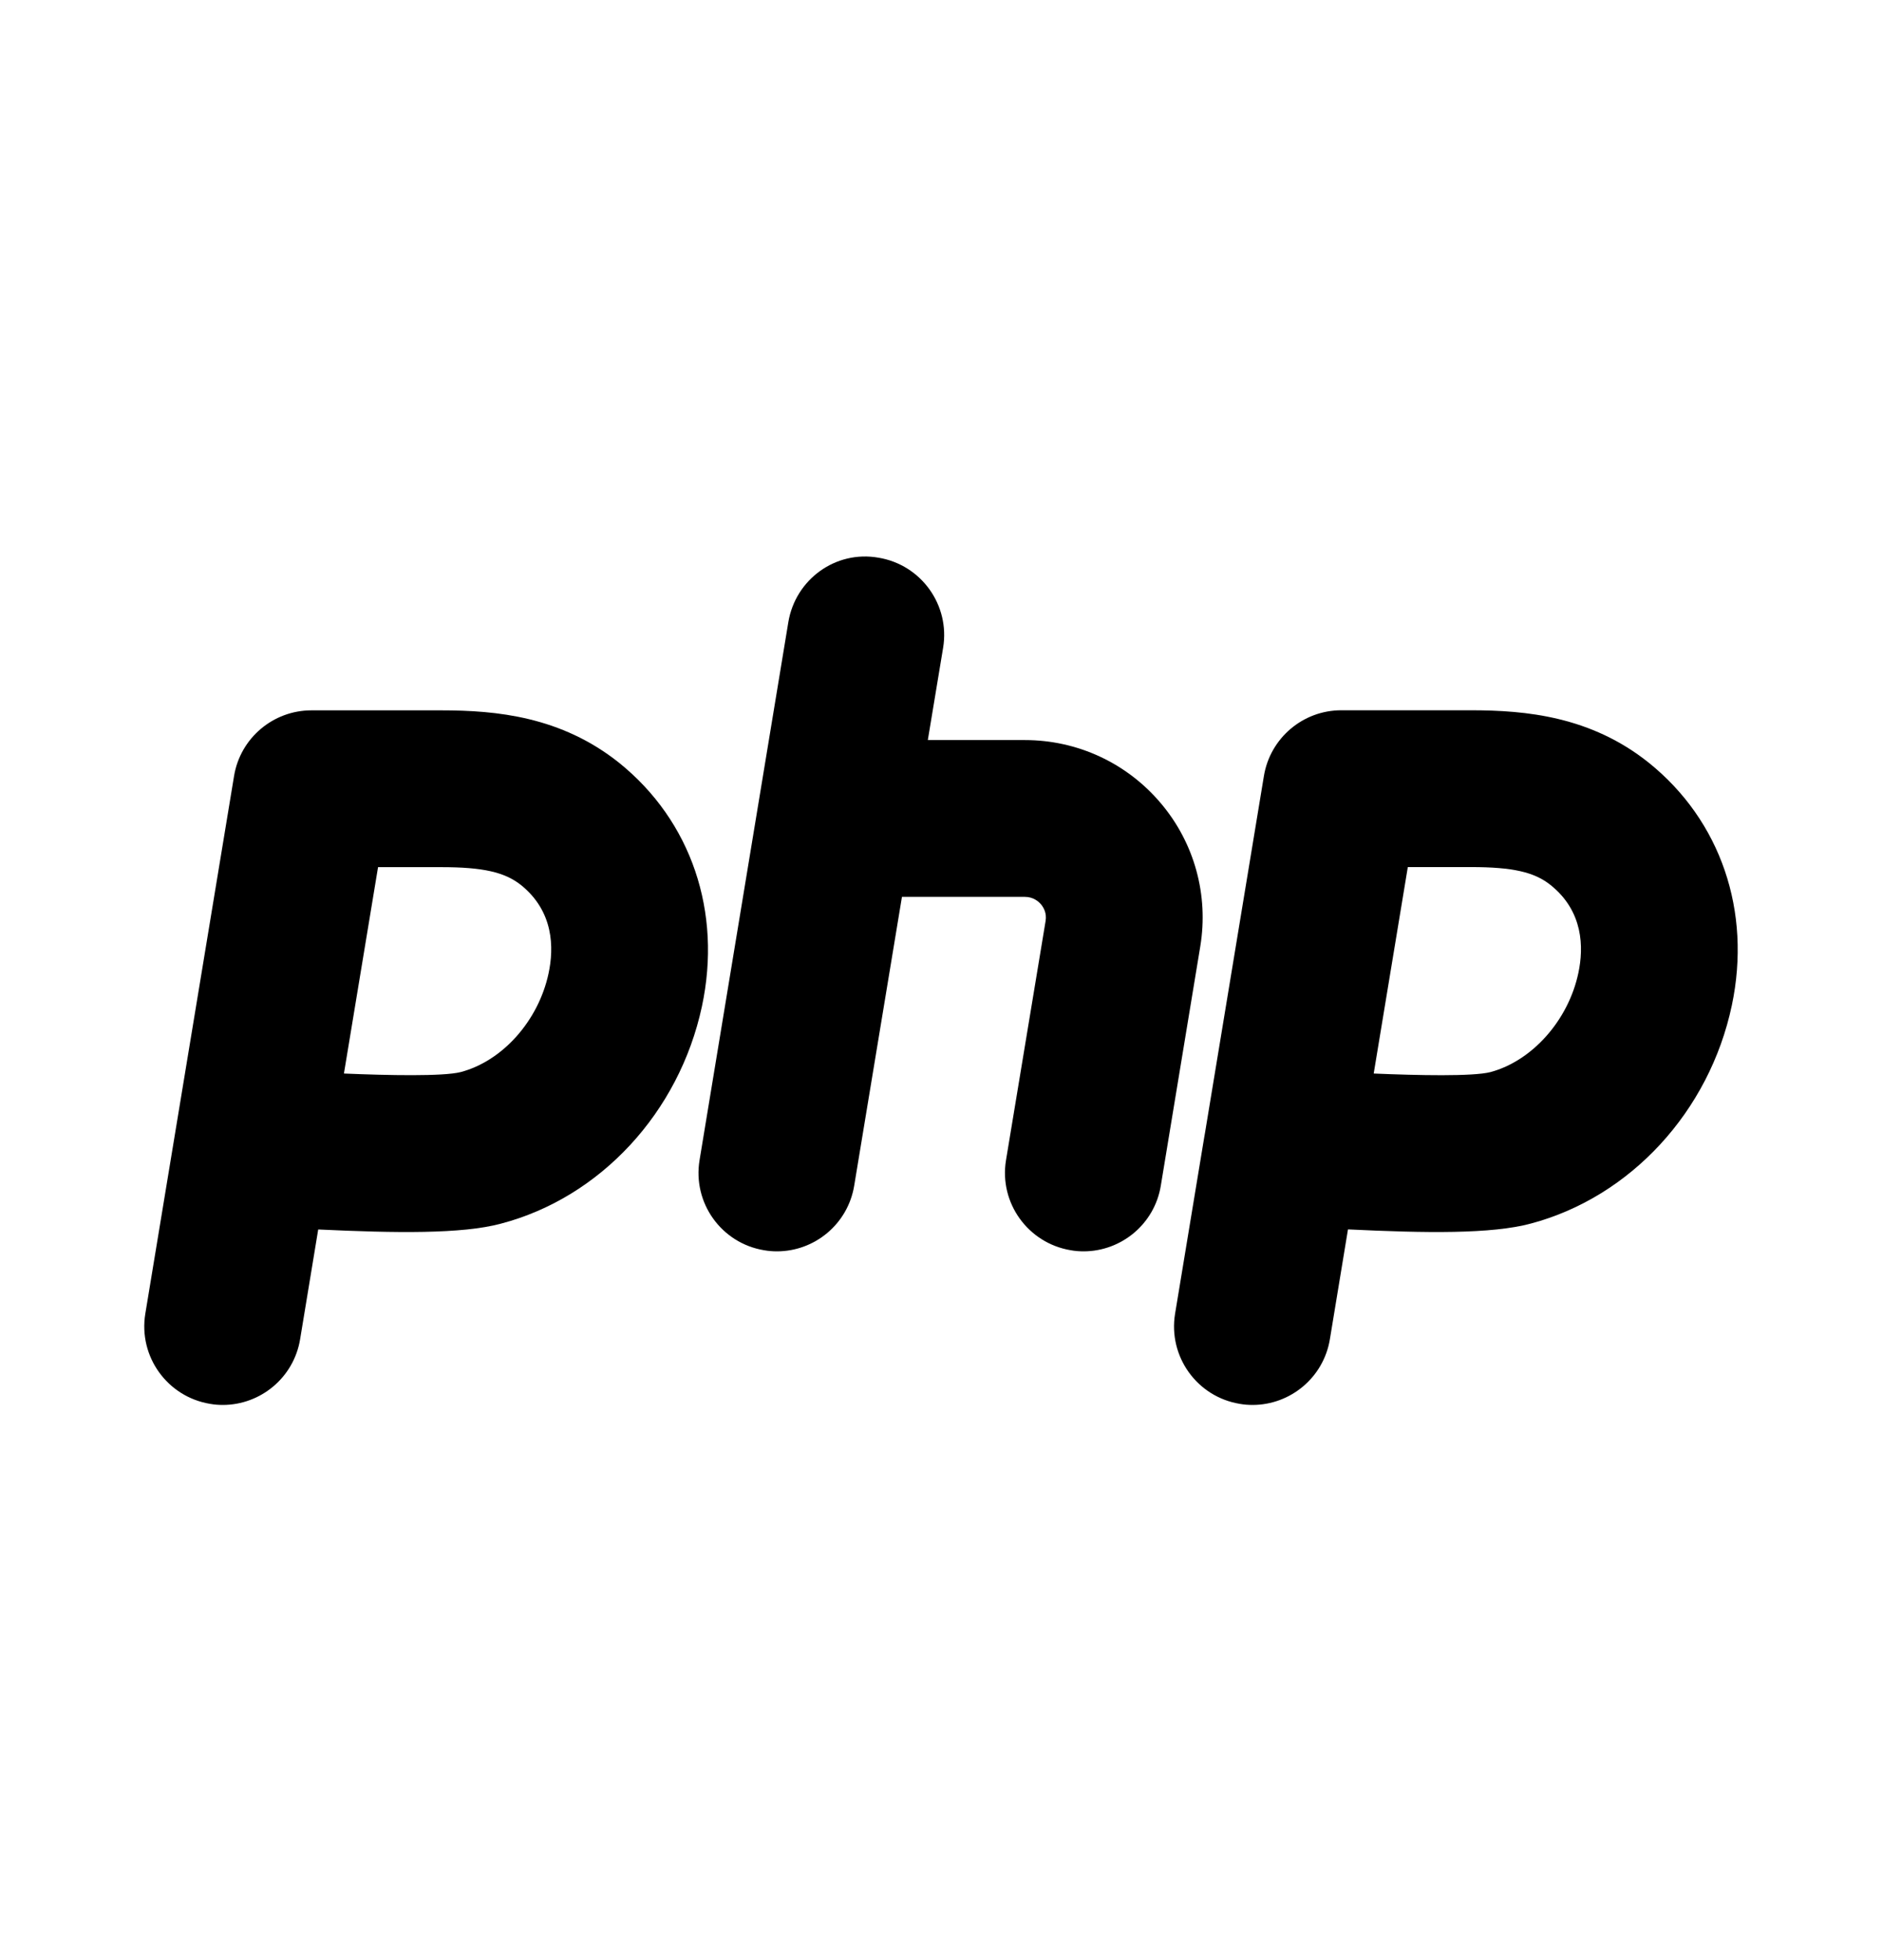 <svg width="24" height="25" viewBox="0 0 24 25" fill="none" xmlns="http://www.w3.org/2000/svg">
<path fill-rule="evenodd" clip-rule="evenodd" d="M20.128 12.409C20.001 13.012 19.54 13.531 19.006 13.674C18.782 13.731 18.08 13.716 17.518 13.692L17.953 11.059H18.756C19.29 11.059 19.567 11.122 19.775 11.289C20.192 11.624 20.197 12.083 20.128 12.409ZM21.026 9.728C20.288 9.138 19.464 9.059 18.756 9.059H17.105C16.615 9.059 16.198 9.414 16.118 9.896L15.367 14.447C15.363 14.466 15.36 14.485 15.357 14.504L14.985 16.756C14.896 17.301 15.264 17.815 15.809 17.905C15.864 17.915 15.92 17.919 15.973 17.919C16.454 17.919 16.878 17.571 16.959 17.082L17.19 15.68C18.181 15.728 19.024 15.741 19.524 15.605C20.794 15.266 21.799 14.175 22.085 12.823C22.338 11.623 21.944 10.467 21.026 9.728Z" fill="black"/>
<path fill-rule="evenodd" clip-rule="evenodd" d="M14.8 10.241C14.368 9.731 13.739 9.439 13.07 9.439H11.832L12.027 8.262C12.117 7.718 11.748 7.203 11.203 7.113C10.655 7.016 10.143 7.391 10.053 7.936L8.921 14.797C8.831 15.342 9.199 15.856 9.744 15.946C9.8 15.956 9.855 15.96 9.908 15.96C10.389 15.96 10.812 15.612 10.893 15.123L11.502 11.439H13.07C13.178 11.439 13.245 11.499 13.275 11.534C13.31 11.576 13.35 11.647 13.334 11.746L12.829 14.797C12.739 15.342 13.11 15.856 13.655 15.946C13.709 15.956 13.764 15.96 13.818 15.96C14.299 15.96 14.723 15.612 14.803 15.123L15.306 12.073C15.415 11.417 15.232 10.749 14.8 10.241Z" fill="black"/>
<path fill-rule="evenodd" clip-rule="evenodd" d="M6.995 12.417C6.866 13.019 6.408 13.534 5.873 13.674C5.65 13.73 4.947 13.716 4.386 13.692L4.821 11.06H5.626C6.159 11.06 6.435 11.123 6.644 11.288C7.062 11.625 7.066 12.088 6.995 12.417ZM7.894 9.728C7.155 9.139 6.333 9.06 5.626 9.06H3.972C3.483 9.06 3.065 9.414 2.985 9.896L1.853 16.756C1.764 17.301 2.133 17.815 2.678 17.905C2.733 17.915 2.787 17.919 2.841 17.919C3.322 17.919 3.746 17.571 3.827 17.082L4.058 15.681C5.048 15.728 5.893 15.74 6.387 15.607C7.655 15.275 8.661 14.188 8.951 12.837C9.209 11.631 8.816 10.47 7.894 9.728Z" fill="black"/>
</svg>